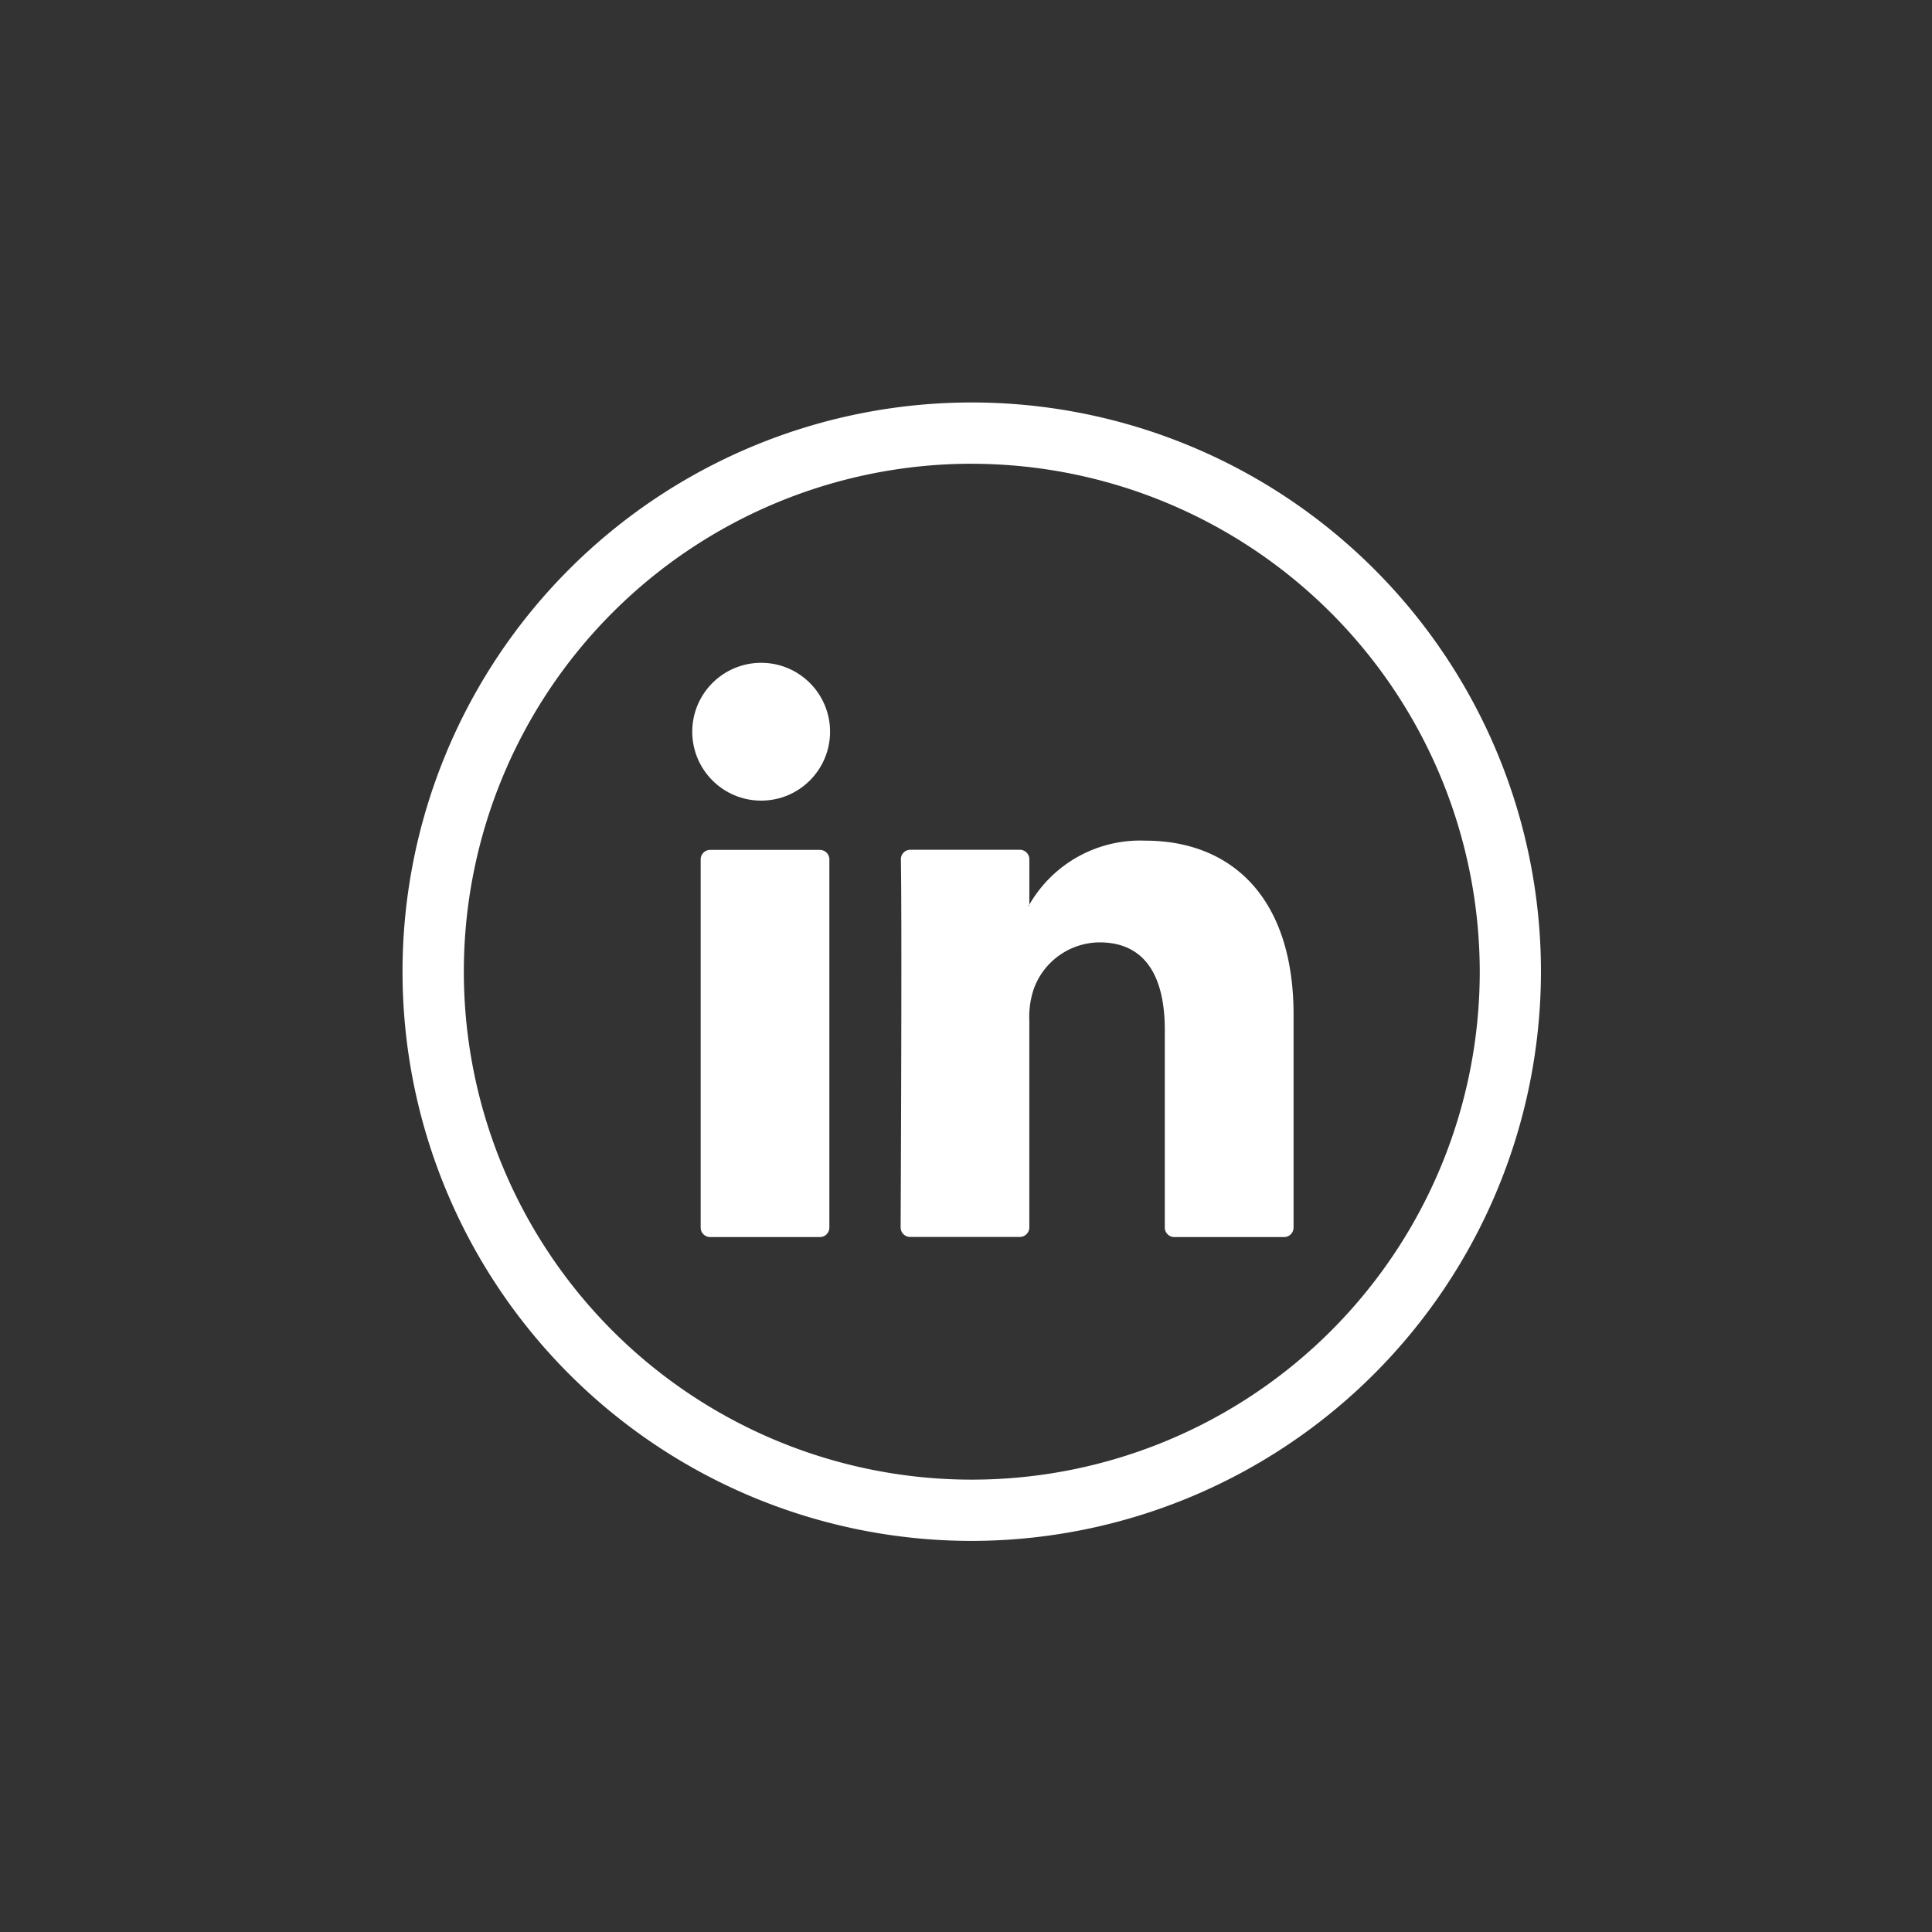 <svg xmlns="http://www.w3.org/2000/svg" width="72" height="72" viewBox="0 0 72 72">
    <rect x="0" y="0" width="72" height="72" fill="#333333" stroke="none"/>
    <defs>
        <style>
            .cls-1{fill:#fff}
        </style>
    </defs>
    <g id="Group_7420" data-name="Group 7420" transform="translate(-203 -6144)">
        <g id="Group_7259" data-name="Group 7259" transform="translate(218 6159)">
            <g id="Group_47" data-name="Group 47">
                <g id="Group_44" data-name="Group 44">
                    <path id="Path_199" data-name="Path 199" class="cls-1" d="M394.068 310.519a21.213 21.213 0 1 1 21.213-21.213 21.237 21.237 0 0 1-21.213 21.213zm0-40.143A18.93 18.93 0 1 0 413 289.306a18.951 18.951 0 0 0-18.932-18.929z" transform="translate(-372.854 -268.094)"/>
                </g>
                <g id="Group_46" data-name="Group 46" transform="translate(11.112 16.334)">
                    <g id="Group_45" data-name="Group 45">
                        <path id="Path_200" data-name="Path 200" class="cls-1" d="M409.221 295.568v7.92a.354.354 0 0 1-.354.354h-4.089a.354.354 0 0 1-.355-.354v-7.366c0-1.939-.692-3.262-2.43-3.262a2.624 2.624 0 0 0-2.46 1.754 3.27 3.27 0 0 0-.159 1.169v7.7a.355.355 0 0 1-.355.354h-4.087a.353.353 0 0 1-.354-.354c.009-1.962.051-11.48.009-13.716a.353.353 0 0 1 .354-.359h4.08a.355.355 0 0 1 .354.355v1.69c-.009.016-.023.032-.032.047h.032v-.047a4.765 4.765 0 0 1 4.324-2.384c3.156 0 5.523 2.062 5.523 6.494zm-21.741 8.274h4.088a.354.354 0 0 0 .354-.354v-13.72a.355.355 0 0 0-.354-.355h-4.088a.355.355 0 0 0-.354.355v13.72a.354.354 0 0 0 .354.354z" transform="translate(-387.126 -289.074)"/>
                    </g>
                </g>
            </g>
            <g id="Group_48" data-name="Group 48" transform="translate(10.798 9.701)">
                <circle id="Ellipse_55" data-name="Ellipse 55" class="cls-1" cx="2.568" cy="2.568" r="2.568"/>
            </g>
        </g>
        <path id="Rectangle_578" data-name="Rectangle 578" transform="translate(203 6144)" style="fill:none" d="M0 0h72v72H0z"/>
    </g>
</svg>
